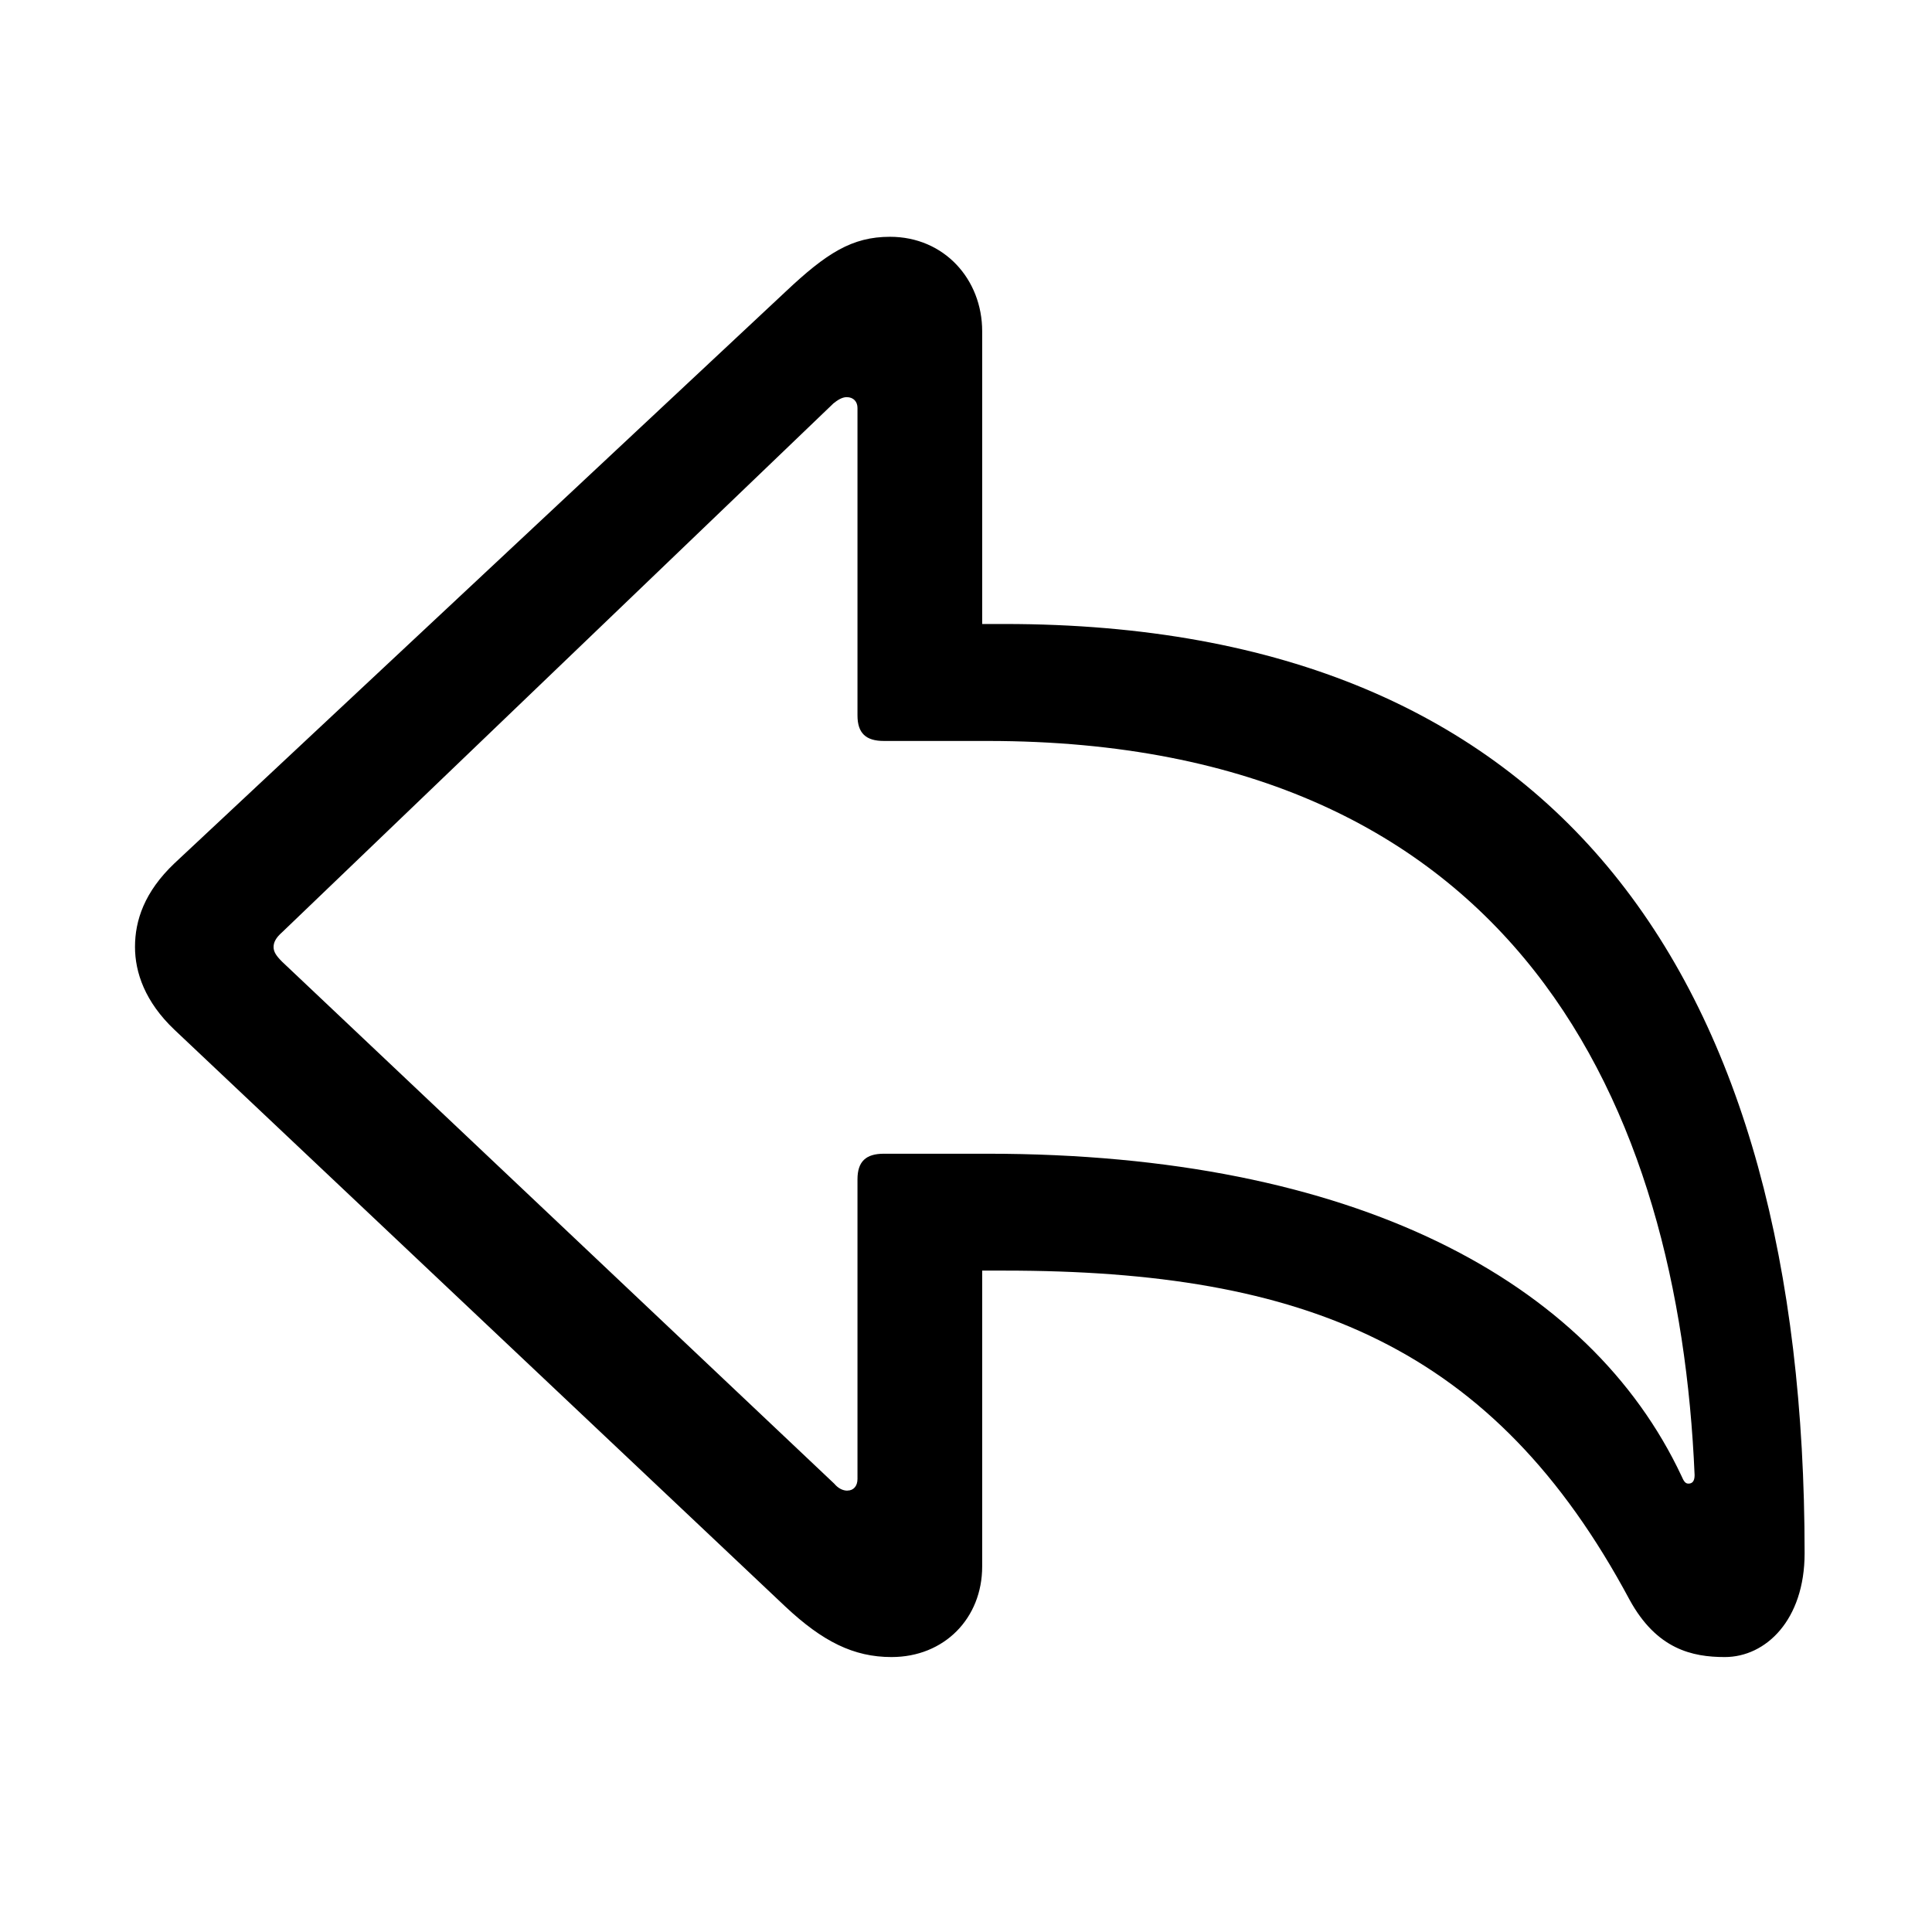 <svg width="48" height="48" viewBox="0 0 48 48" xmlns="http://www.w3.org/2000/svg">
    <path
        d="m22.151,41.169c-0.943,0 -1.712,-0.385 -2.636,-1.251l-15.18,-14.333c-0.731,-0.693 -0.981,-1.424 -0.981,-2.059c0,-0.654 0.231,-1.366 0.981,-2.078l15.18,-14.199c1.02,-0.962 1.655,-1.366 2.597,-1.366c1.347,0 2.29,1.058 2.29,2.347l0,7.273l0.558,0c13.852,0 19.875,8.869 19.875,23.088c0,1.655 -0.962,2.578 -1.982,2.578c-0.808,0 -1.693,-0.192 -2.367,-1.424c-3.367,-6.291 -8.061,-8.177 -15.526,-8.177l-0.558,0l0,7.35c0,1.289 -0.943,2.251 -2.251,2.251zm-1.097,-4.136c0.154,0 0.25,-0.115 0.25,-0.288l0,-7.446c0,-0.443 0.212,-0.635 0.654,-0.635l2.578,0c9.139,0 14.968,3.175 17.239,8.004c0.058,0.134 0.096,0.192 0.173,0.192c0.096,0 0.154,-0.058 0.154,-0.212c-0.385,-9.081 -4.367,-18.239 -17.566,-18.239l-2.578,0c-0.443,0 -0.654,-0.192 -0.654,-0.635l0,-7.638c0,-0.154 -0.096,-0.269 -0.269,-0.269c-0.115,0 -0.231,0.077 -0.327,0.154l-13.699,13.141c-0.154,0.135 -0.212,0.25 -0.212,0.366c0,0.115 0.058,0.212 0.212,0.366l13.718,12.968c0.096,0.115 0.212,0.173 0.327,0.173z" />
</svg>